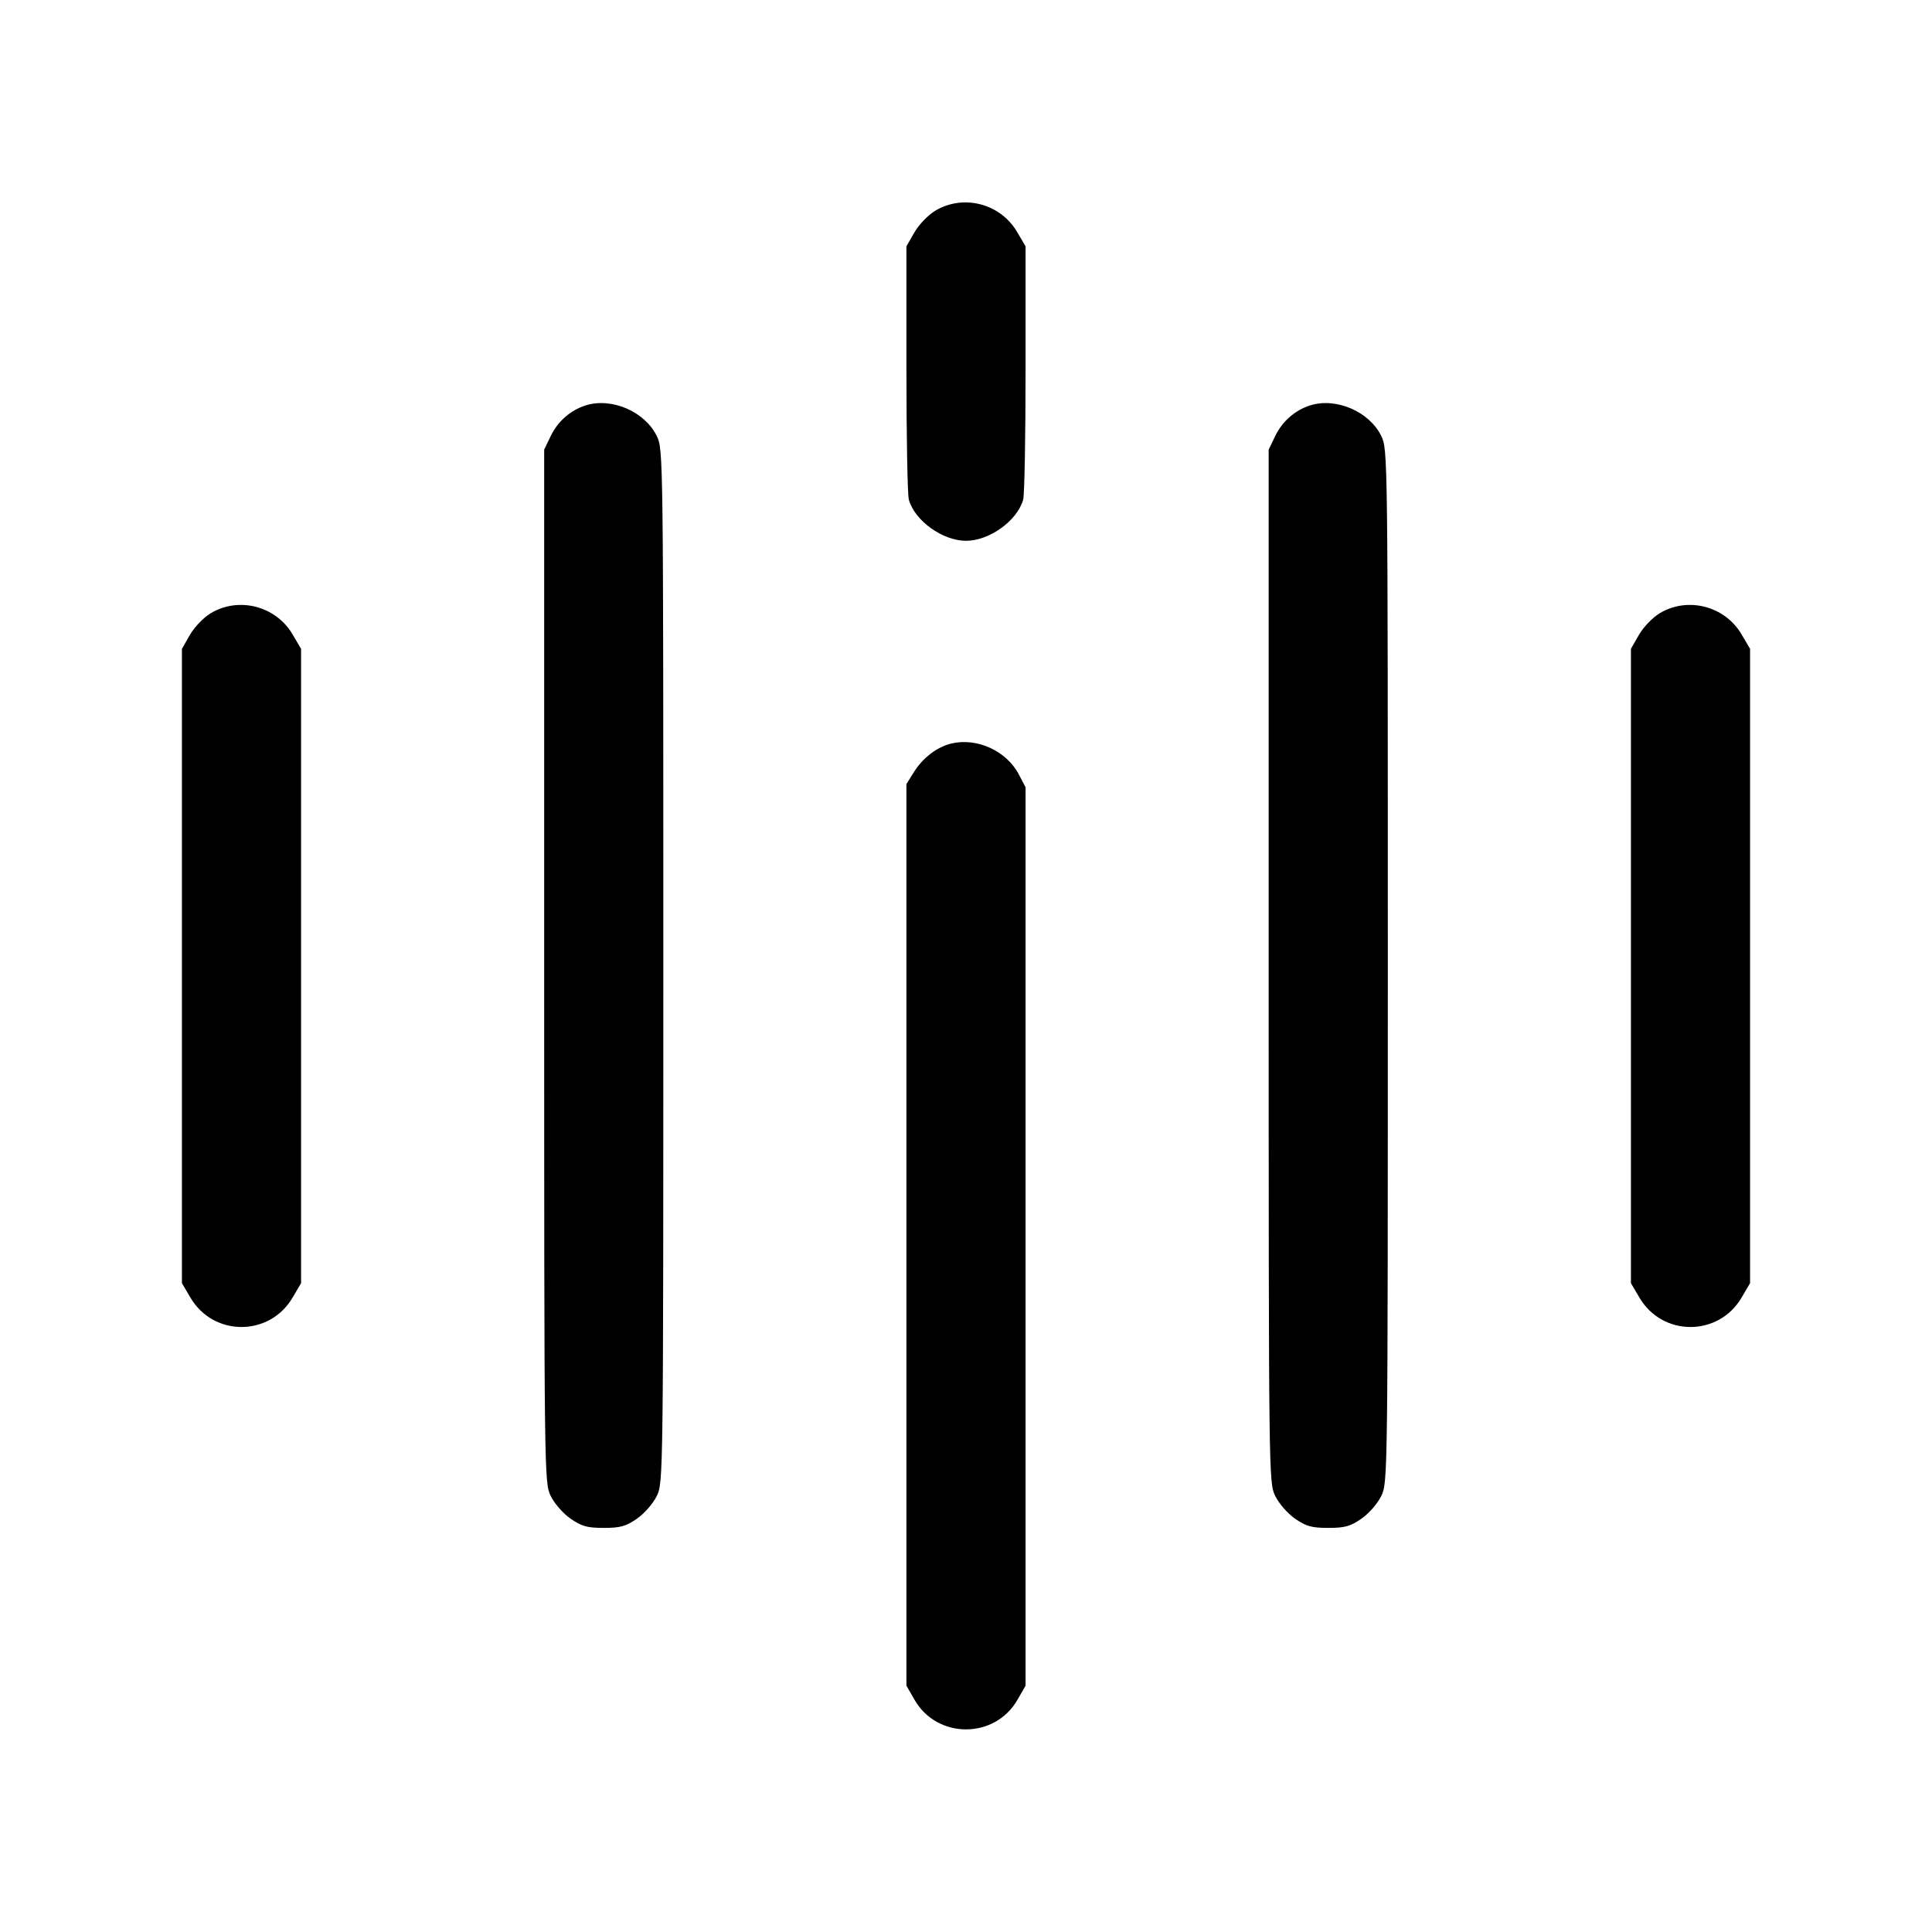 <svg width="24" height="24" viewBox="0 0 24 24" fill="none" xmlns="http://www.w3.org/2000/svg"><path d="M11.619 2.617 C 11.529 2.671,11.415 2.790,11.359 2.887 L 11.260 3.060 11.260 4.580 C 11.260 5.416,11.273 6.148,11.290 6.207 C 11.363 6.469,11.710 6.718,12.000 6.718 C 12.290 6.718,12.637 6.469,12.710 6.207 C 12.727 6.148,12.740 5.416,12.740 4.580 L 12.740 3.060 12.634 2.880 C 12.427 2.528,11.967 2.409,11.619 2.617 M7.272 5.037 C 7.086 5.097,6.930 5.234,6.843 5.413 L 6.760 5.585 6.760 12.000 C 6.760 18.370,6.761 18.416,6.841 18.583 C 6.888 18.679,6.994 18.800,7.088 18.866 C 7.226 18.961,7.294 18.980,7.500 18.980 C 7.706 18.980,7.774 18.961,7.912 18.866 C 8.006 18.800,8.112 18.679,8.159 18.583 C 8.239 18.416,8.240 18.370,8.240 12.000 C 8.240 5.630,8.239 5.584,8.159 5.417 C 8.010 5.111,7.595 4.933,7.272 5.037 M16.272 5.037 C 16.086 5.097,15.930 5.234,15.843 5.413 L 15.760 5.585 15.760 12.000 C 15.760 18.370,15.761 18.416,15.841 18.583 C 15.888 18.679,15.994 18.800,16.088 18.866 C 16.226 18.961,16.294 18.980,16.500 18.980 C 16.706 18.980,16.774 18.961,16.912 18.866 C 17.006 18.800,17.112 18.679,17.159 18.583 C 17.239 18.416,17.240 18.370,17.240 12.000 C 17.240 5.630,17.239 5.584,17.159 5.417 C 17.010 5.111,16.595 4.933,16.272 5.037 M2.619 7.617 C 2.529 7.671,2.415 7.790,2.359 7.887 L 2.260 8.060 2.260 12.000 L 2.260 15.940 2.366 16.120 C 2.652 16.606,3.348 16.606,3.634 16.120 L 3.740 15.940 3.740 12.000 L 3.740 8.060 3.634 7.880 C 3.427 7.528,2.967 7.409,2.619 7.617 M20.619 7.617 C 20.529 7.671,20.415 7.790,20.359 7.887 L 20.260 8.060 20.260 12.000 L 20.260 15.940 20.366 16.120 C 20.652 16.606,21.348 16.606,21.634 16.120 L 21.740 15.940 21.740 12.000 L 21.740 8.060 21.634 7.880 C 21.427 7.528,20.967 7.409,20.619 7.617 M11.815 9.237 C 11.638 9.280,11.462 9.416,11.353 9.591 L 11.260 9.740 11.260 15.340 L 11.260 20.940 11.360 21.114 C 11.641 21.606,12.359 21.606,12.640 21.114 L 12.740 20.940 12.740 15.360 L 12.740 9.780 12.656 9.620 C 12.503 9.327,12.134 9.159,11.815 9.237 " stroke="none" fill-rule="evenodd" fill="black"></path></svg>